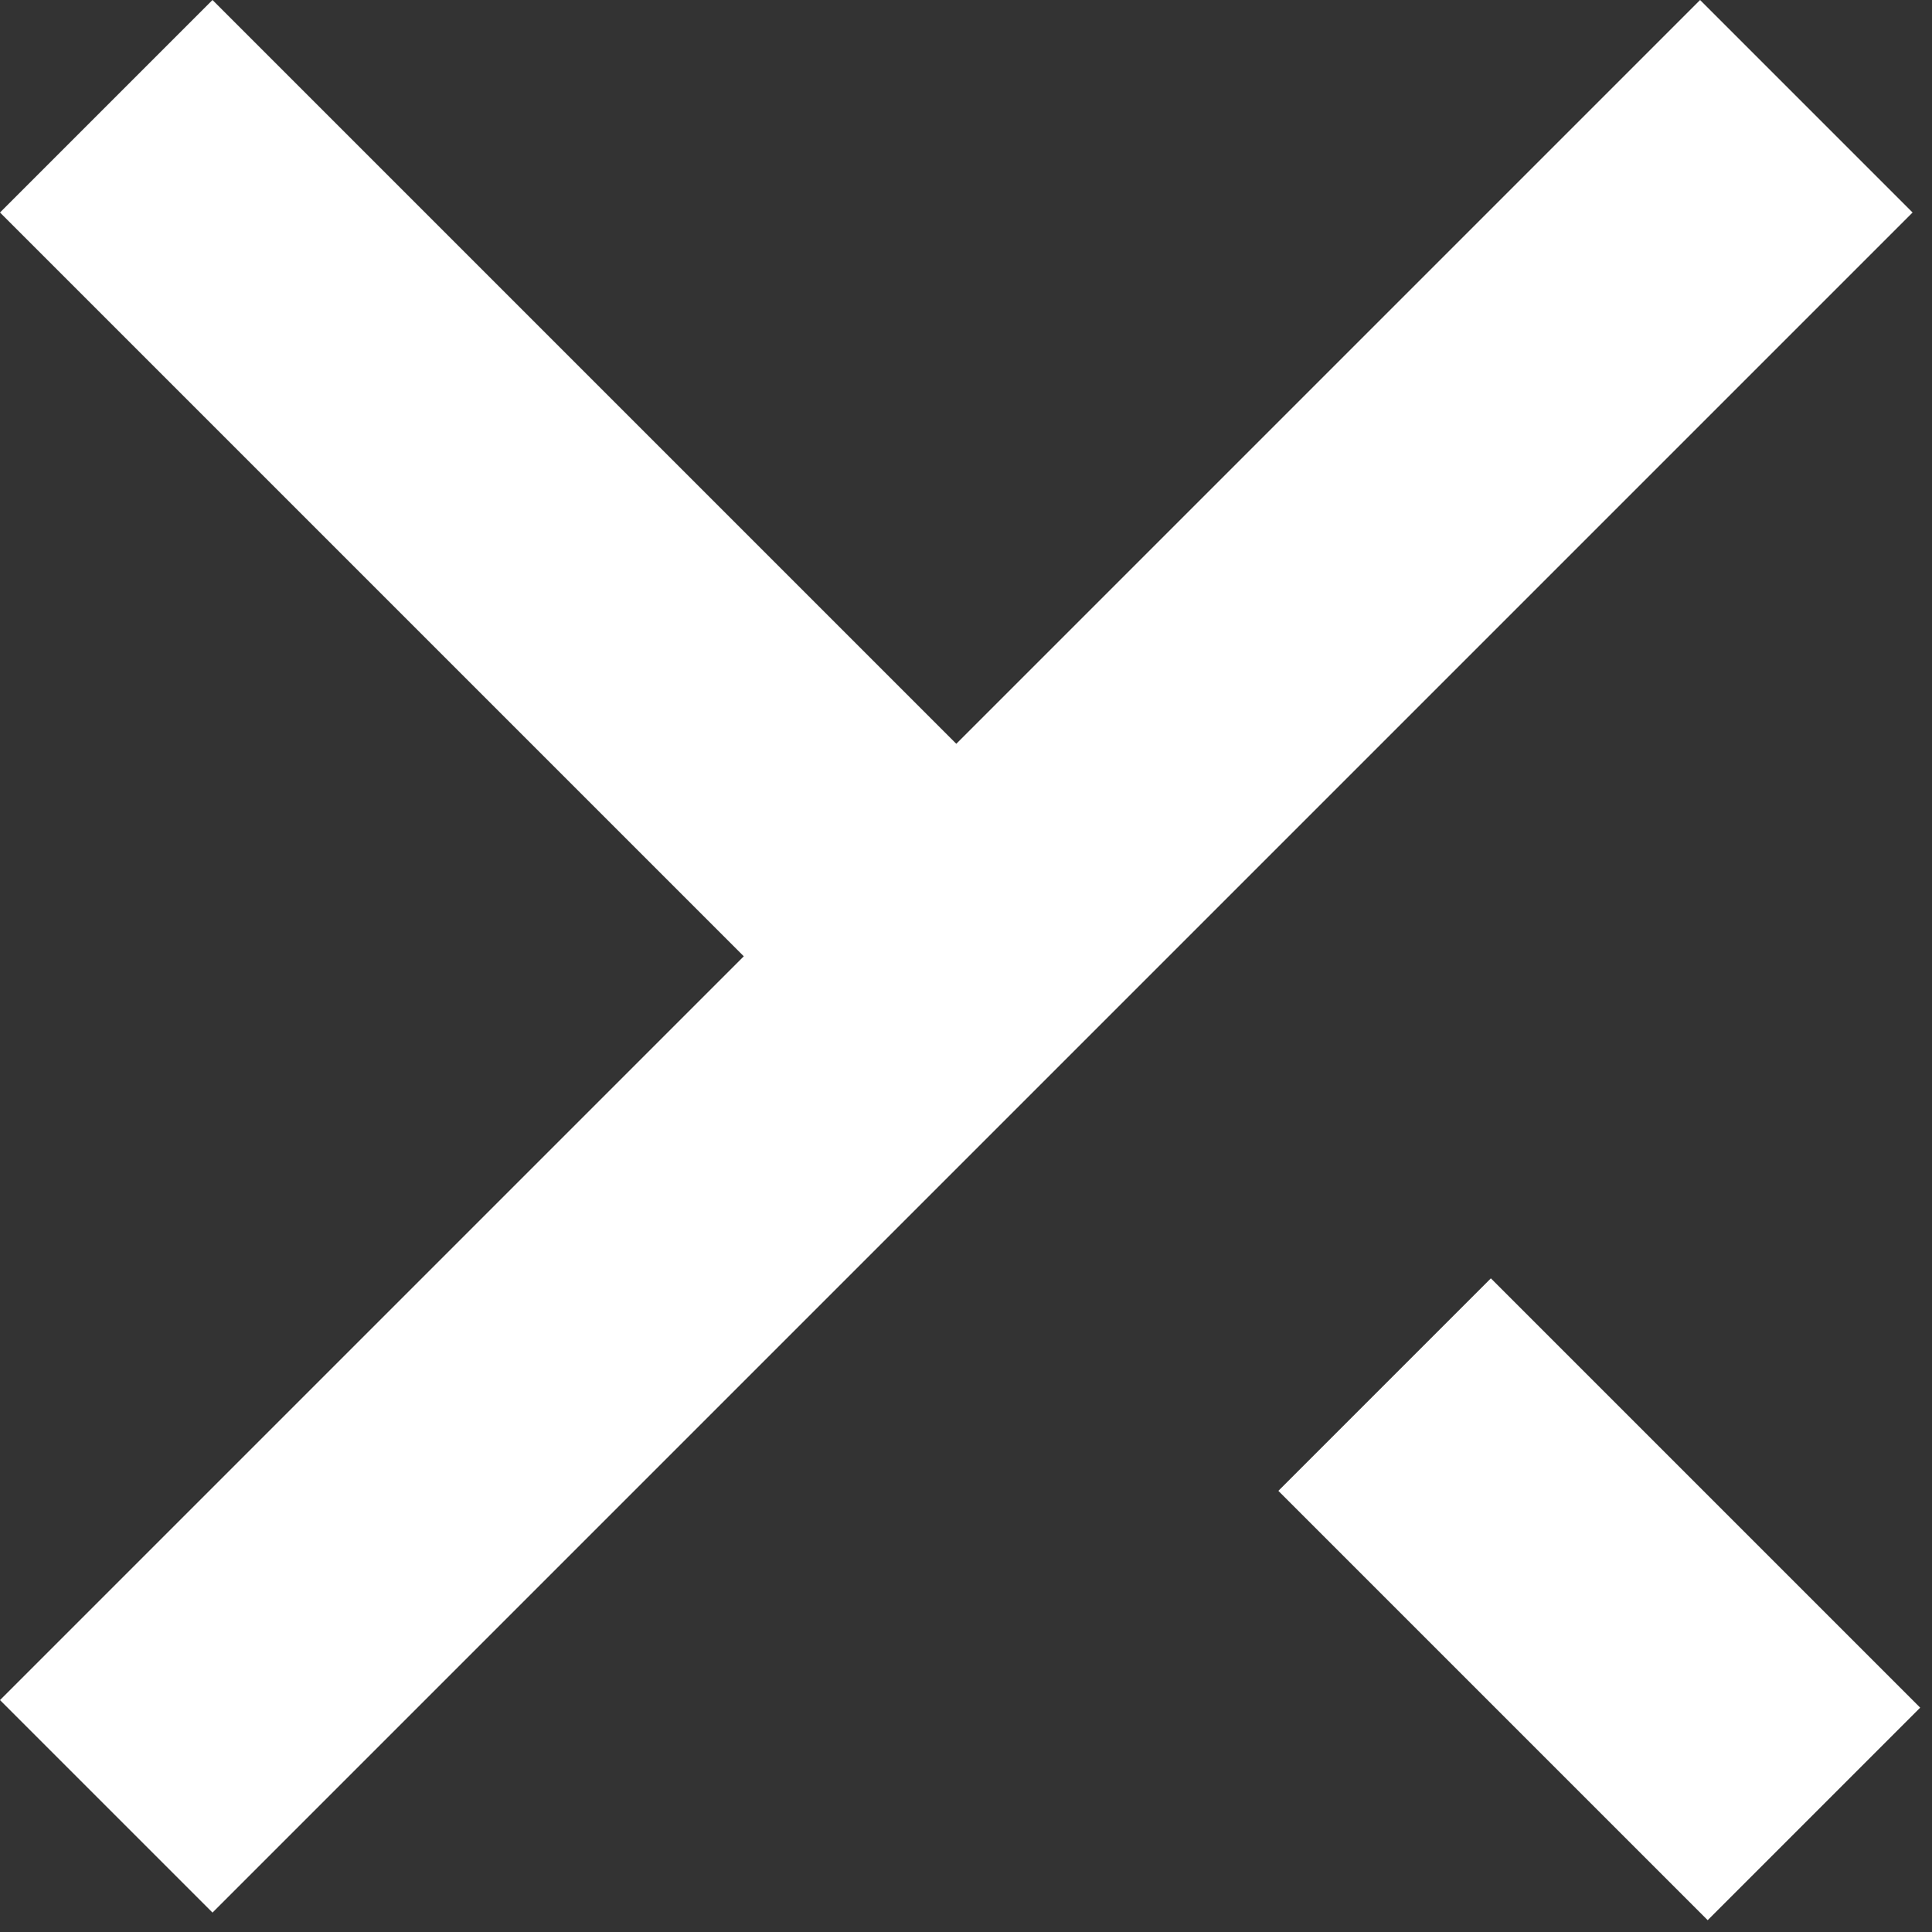 <svg width="90" height="90" viewBox="0 0 90 90" fill="none" xmlns="http://www.w3.org/2000/svg">
<rect x="0" y="0" width="90" height="90" fill="#333333" stroke="none"/>
<rect x="9.899" width="55.932" height="14" transform="rotate(45 9.899 0)" fill="white"/>
<rect x="69.45" y="59.55" width="28.284" height="14" transform="rotate(45 69.45 59.55)" fill="white"/>
<rect y="79.196" width="112" height="14" transform="rotate(-45 0 79.196)" fill="white"/>
</svg>
